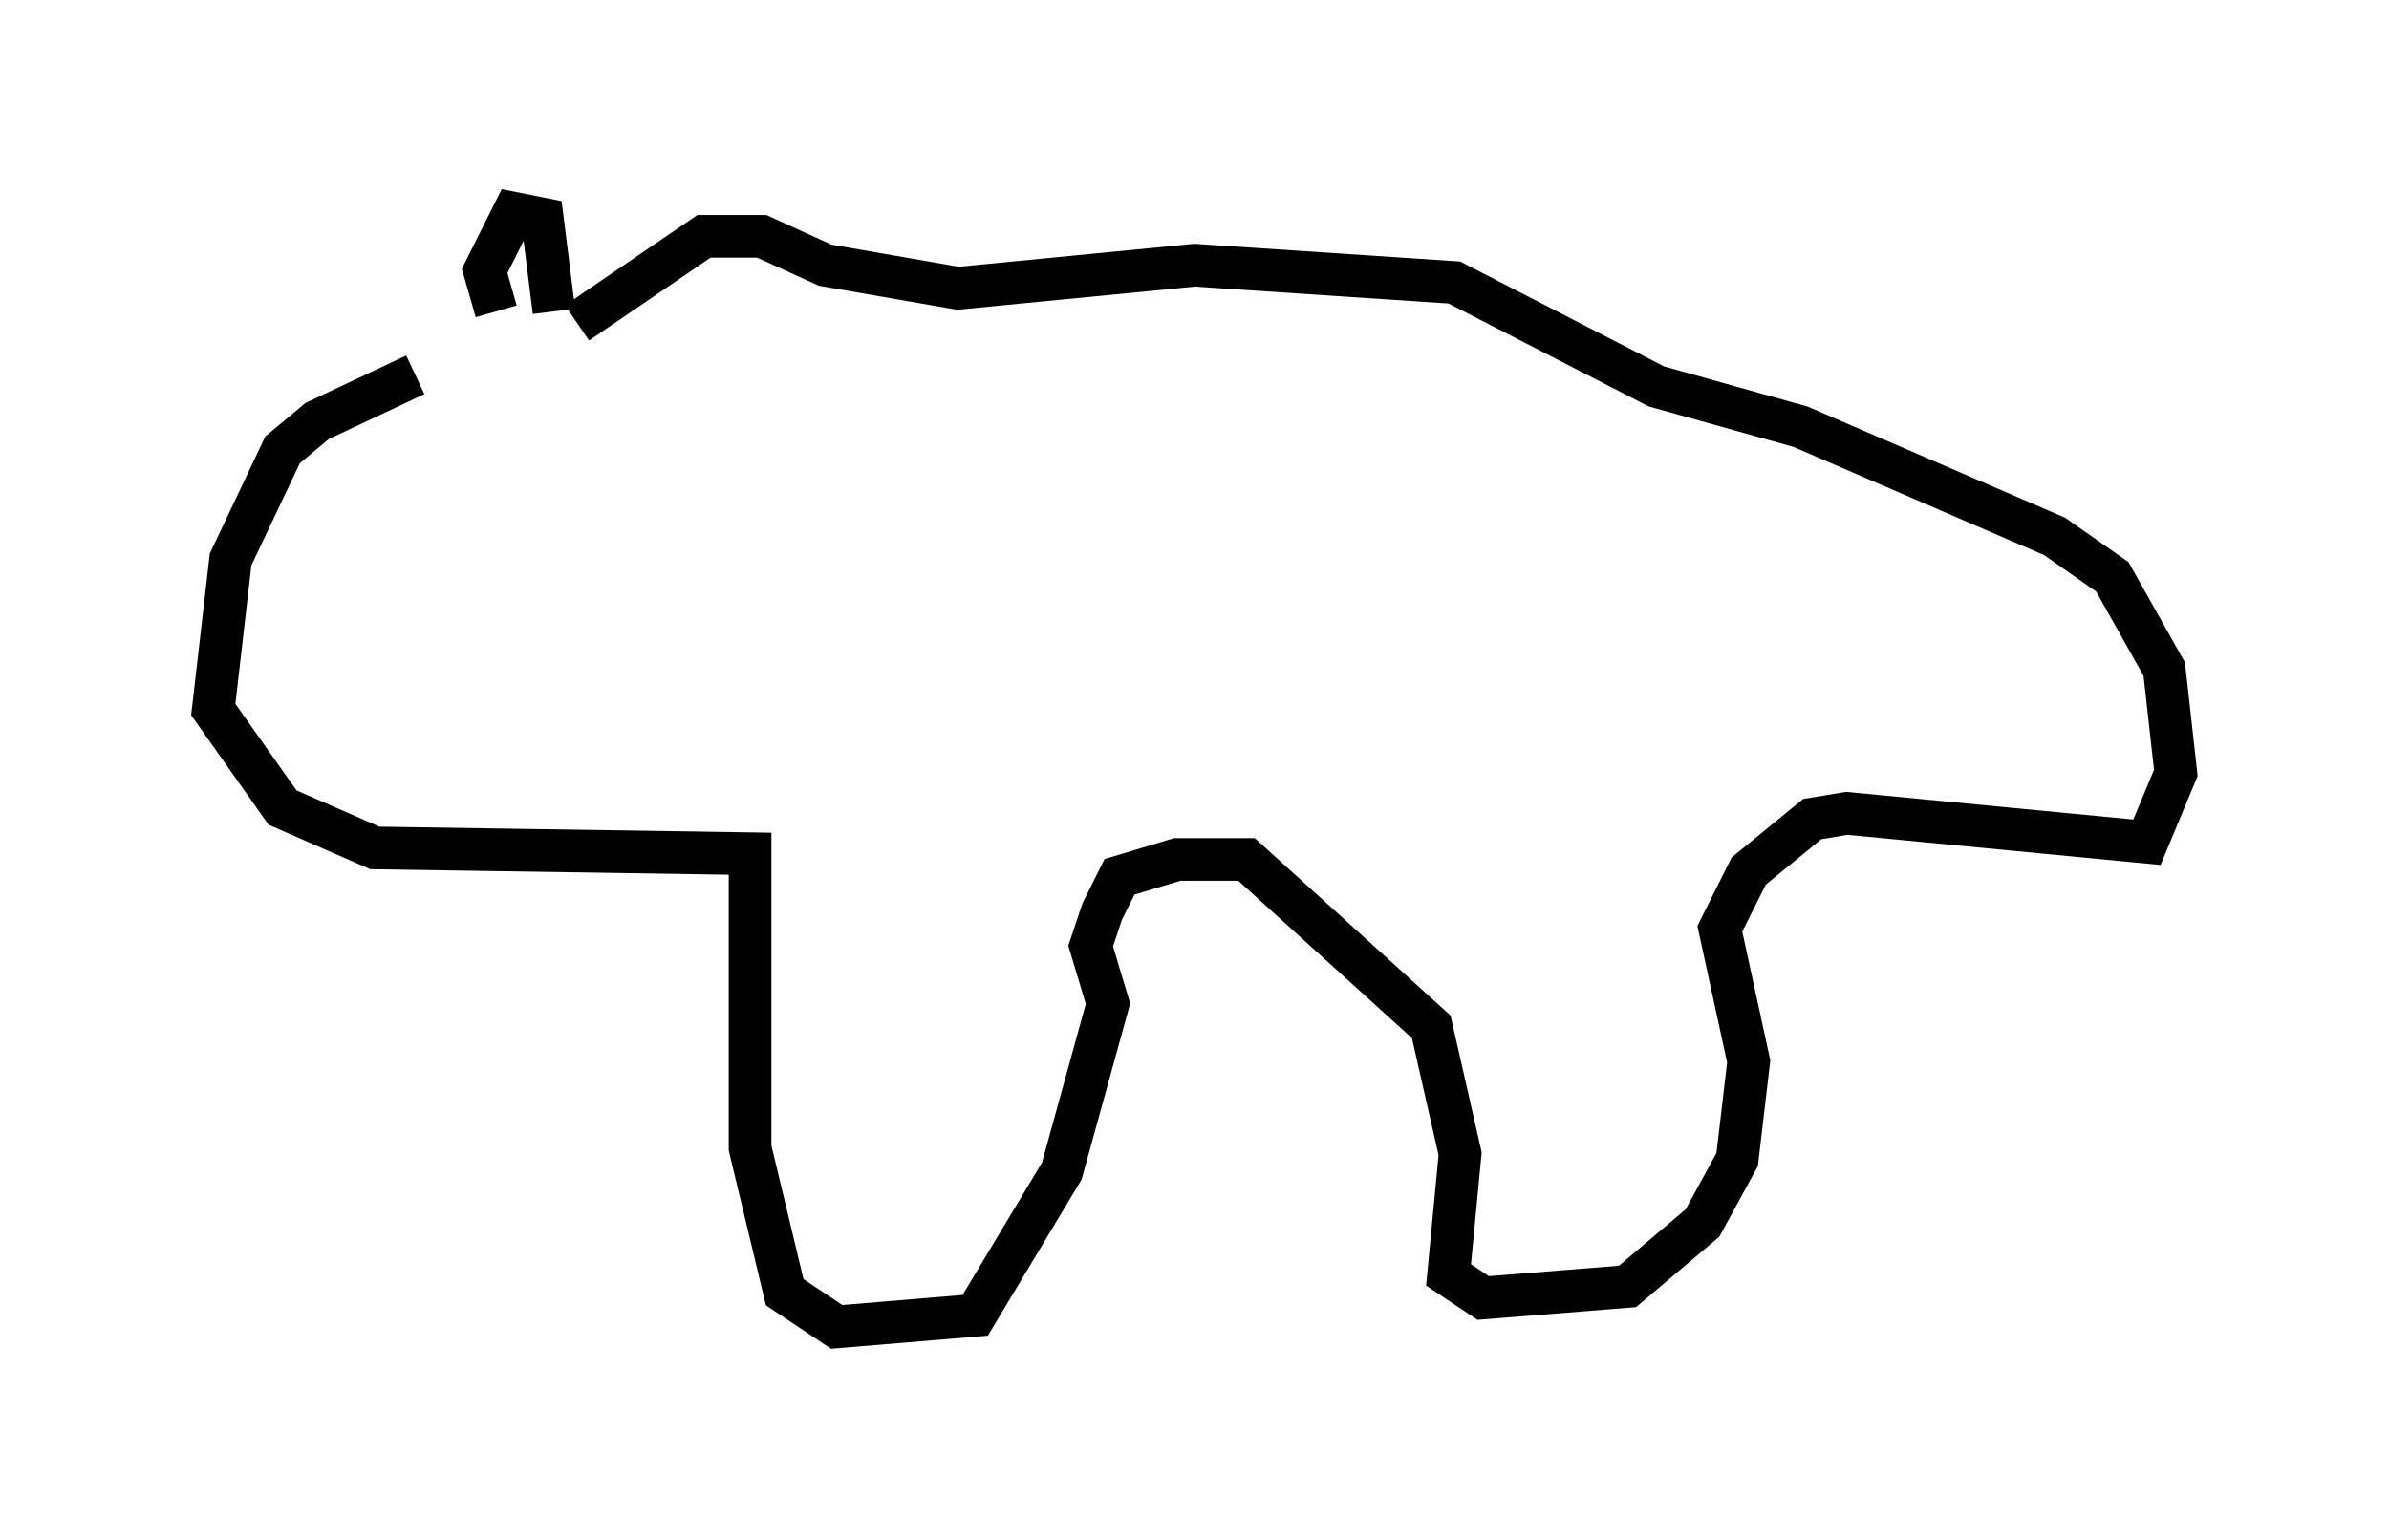 <?xml version="1.0" encoding="utf-8" ?>
<svg baseProfile="full" height="36.116" version="1.1" width="56.008" xmlns="http://www.w3.org/2000/svg" xmlns:ev="http://www.w3.org/2001/xml-events" xmlns:xlink="http://www.w3.org/1999/xlink"><defs /><rect fill="white" height="36.116" width="56.008" x="0" y="0" /><path d="M16.096, 7.842 m-6.36, 0.947 l-2.3, 1.083 -0.812, 0.677 l-1.218, 2.571 -0.406, 3.518 l1.624, 2.3 2.165, 0.947 l8.796, 0.135 0.0, 6.901 l0.812, 3.383 1.218, 0.812 l3.248, -0.271 2.03, -3.383 l1.083, -3.924 -0.406, -1.353 l0.271, -0.812 0.406, -0.812 l1.353, -0.406 1.624, 0.0 l4.33, 3.924 0.677, 2.977 l-0.271, 2.842 0.812, 0.541 l3.383, -0.271 1.759, -1.488 l0.812, -1.488 0.271, -2.3 l-0.677, -3.112 0.677, -1.353 l1.488, -1.218 0.812, -0.135 l7.036, 0.677 0.677, -1.624 l-0.271, -2.436 -1.218, -2.165 l-1.353, -0.947 -5.954, -2.571 l-3.383, -0.947 -4.736, -2.436 l-6.089, -0.406 -5.548, 0.541 l-3.112, -0.541 -1.488, -0.677 l-1.353, 0.0 -2.977, 2.03 m-0.541, -0.271 l-0.271, -2.165 -0.677, -0.135 l-0.677, 1.353 0.271, 0.947 " fill="none" stroke="black" stroke-width="1" /></svg>